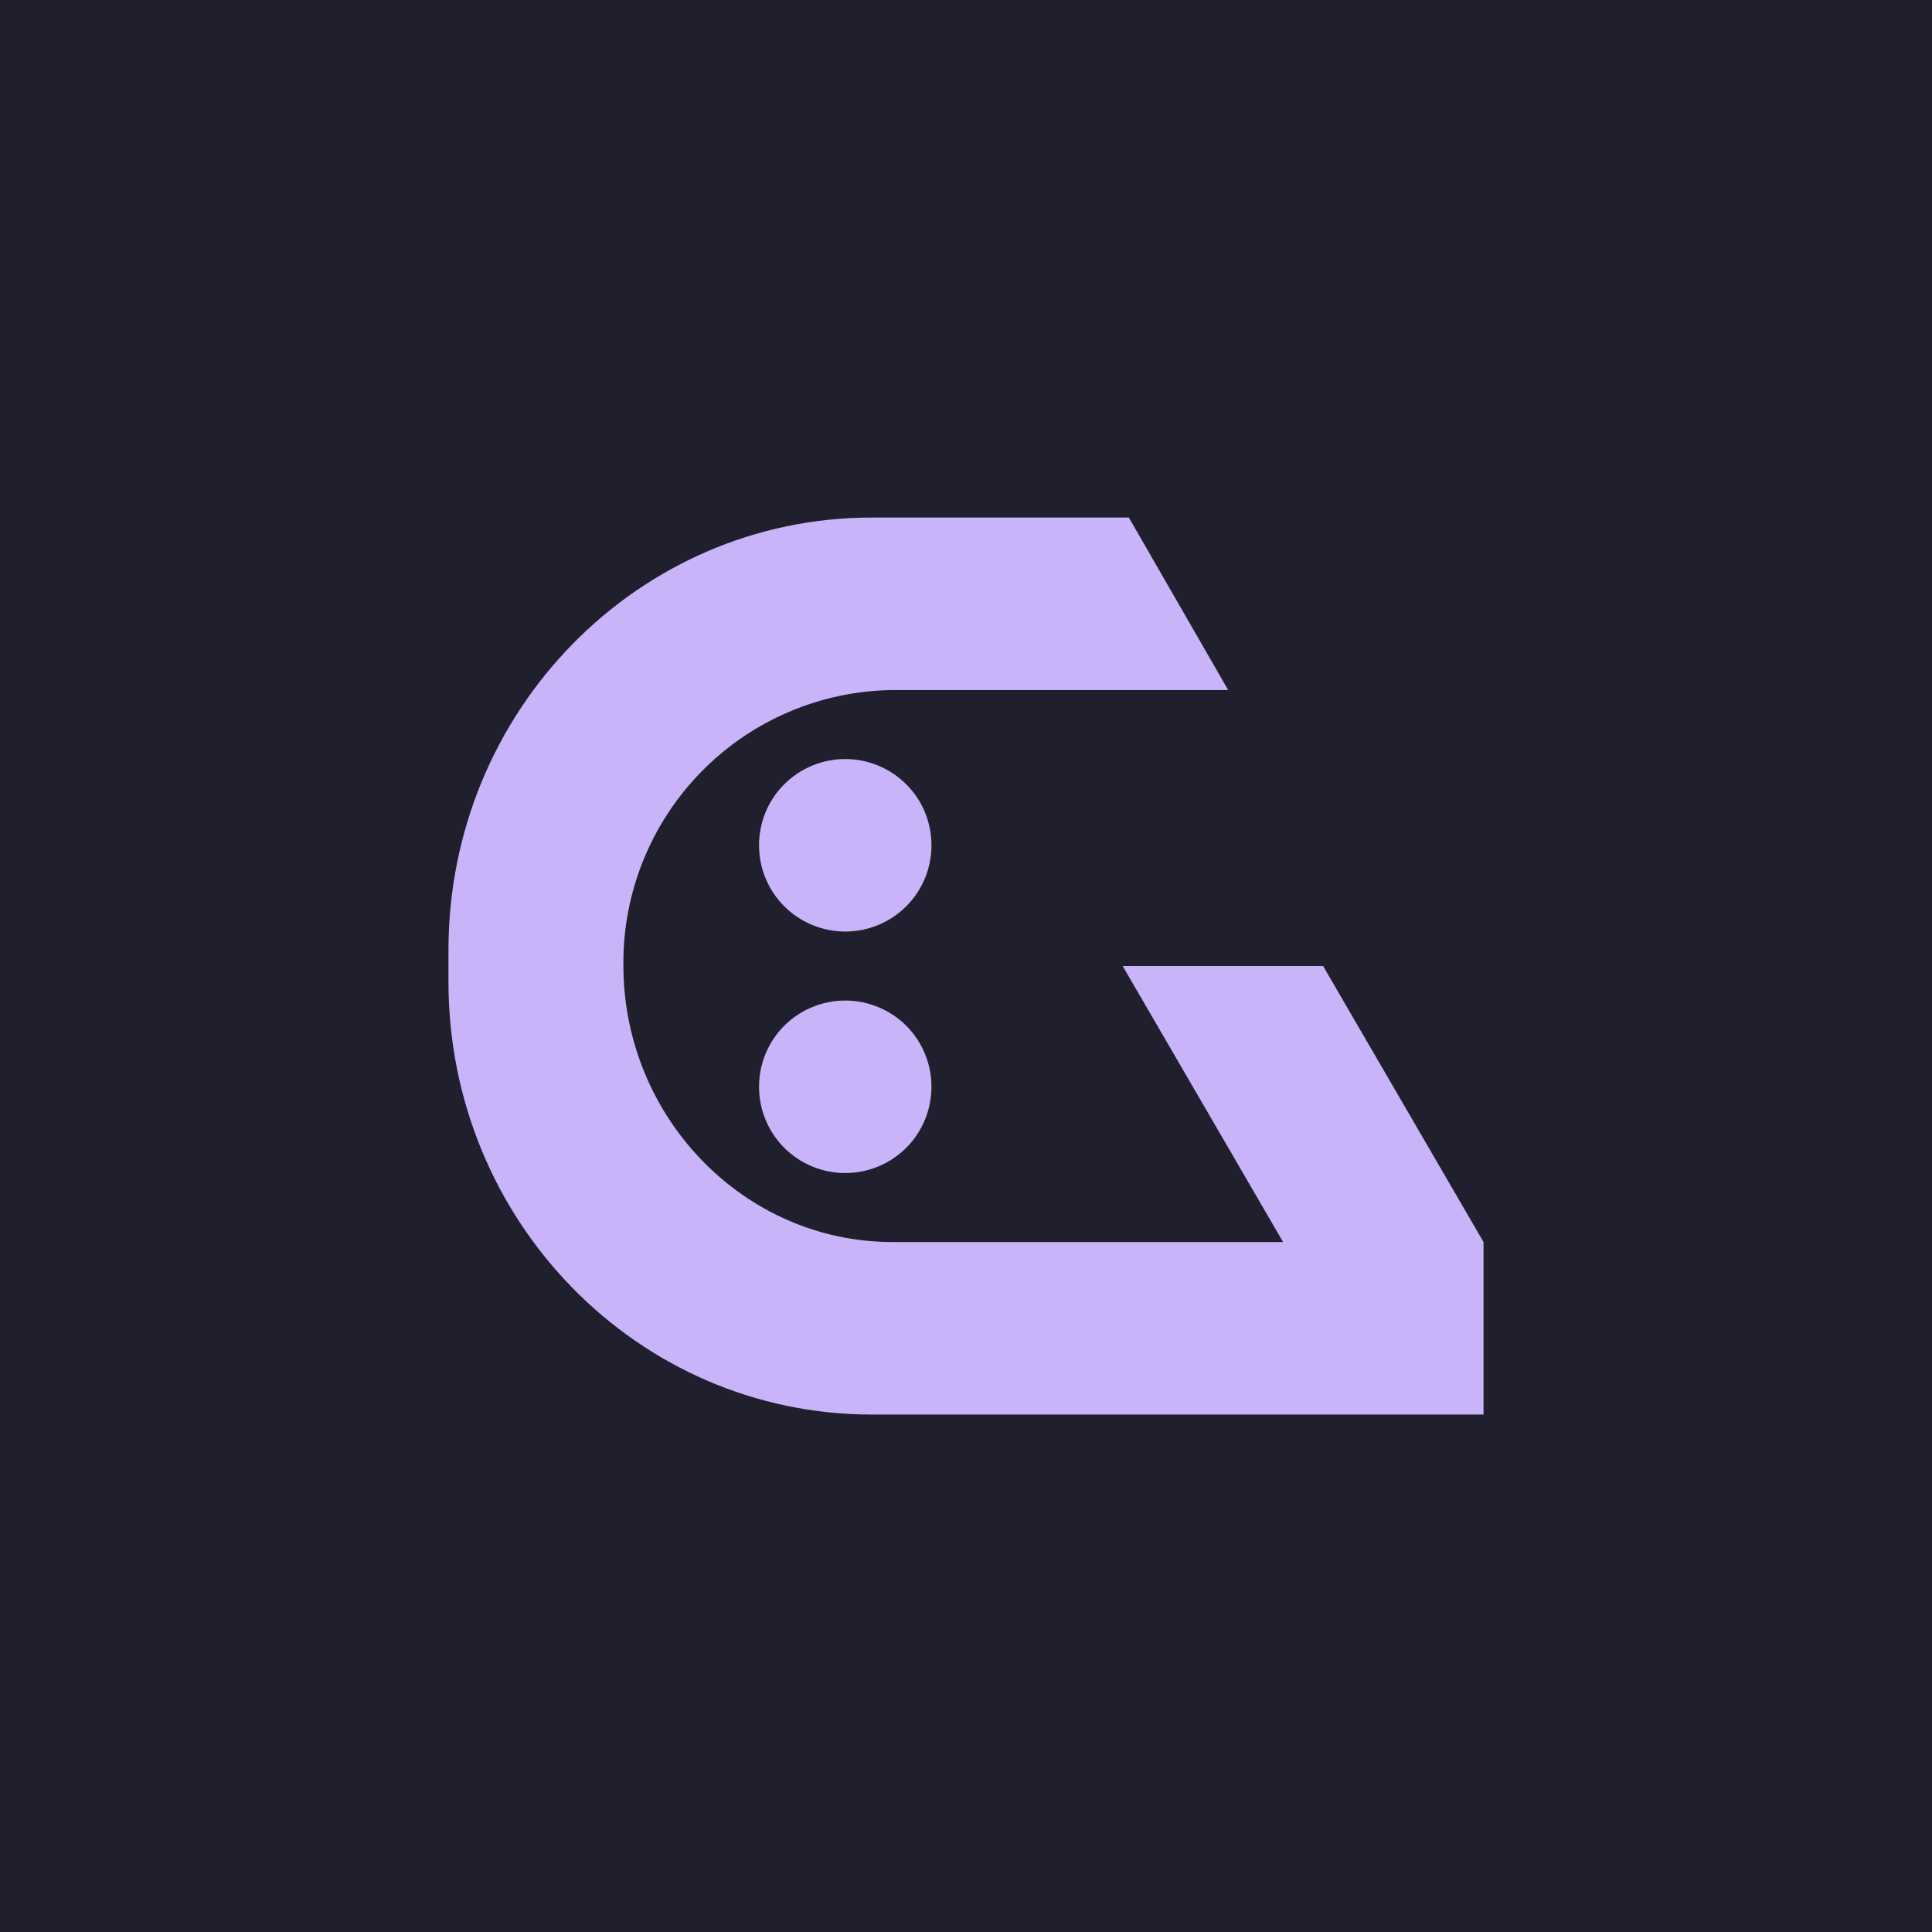 <svg width="24" height="24" viewBox="0 0 24 24" fill="none" xmlns="http://www.w3.org/2000/svg">
<g clip-path="url(#clip0_31_10769)">
<path d="M0 0H24V24H0V0Z" fill="#201F2D"/>
<path d="M13.946 12H16.436L18.429 15.429V17.572H10.83C7.924 17.572 5.571 15.167 5.571 12.197V11.803C5.571 8.829 7.929 6.429 10.83 6.429H14.023L15.257 8.572H11.087C10.191 8.583 9.335 8.949 8.709 9.59C8.082 10.232 7.735 11.095 7.744 11.992C7.744 13.877 9.24 15.429 11.087 15.429H15.939L13.946 12ZM11.571 10.5C11.571 10.784 11.459 11.057 11.258 11.258C11.057 11.459 10.784 11.572 10.5 11.572C10.216 11.572 9.943 11.459 9.742 11.258C9.541 11.057 9.429 10.784 9.429 10.5C9.429 10.216 9.541 9.943 9.742 9.743C9.943 9.542 10.216 9.429 10.5 9.429C10.784 9.429 11.057 9.542 11.258 9.743C11.459 9.943 11.571 10.216 11.571 10.5ZM11.571 13.5C11.571 13.784 11.459 14.057 11.258 14.258C11.057 14.459 10.784 14.572 10.5 14.572C10.216 14.572 9.943 14.459 9.742 14.258C9.541 14.057 9.429 13.784 9.429 13.5C9.429 13.216 9.541 12.944 9.742 12.742C9.943 12.542 10.216 12.429 10.5 12.429C10.784 12.429 11.057 12.542 11.258 12.742C11.459 12.944 11.571 13.216 11.571 13.5Z" fill="#C9B4F9"/>
</g>
<defs>
<clipPath id="clip0_31_10769">
<rect width="24" height="24" fill="white"/>
</clipPath>
</defs>
</svg>
